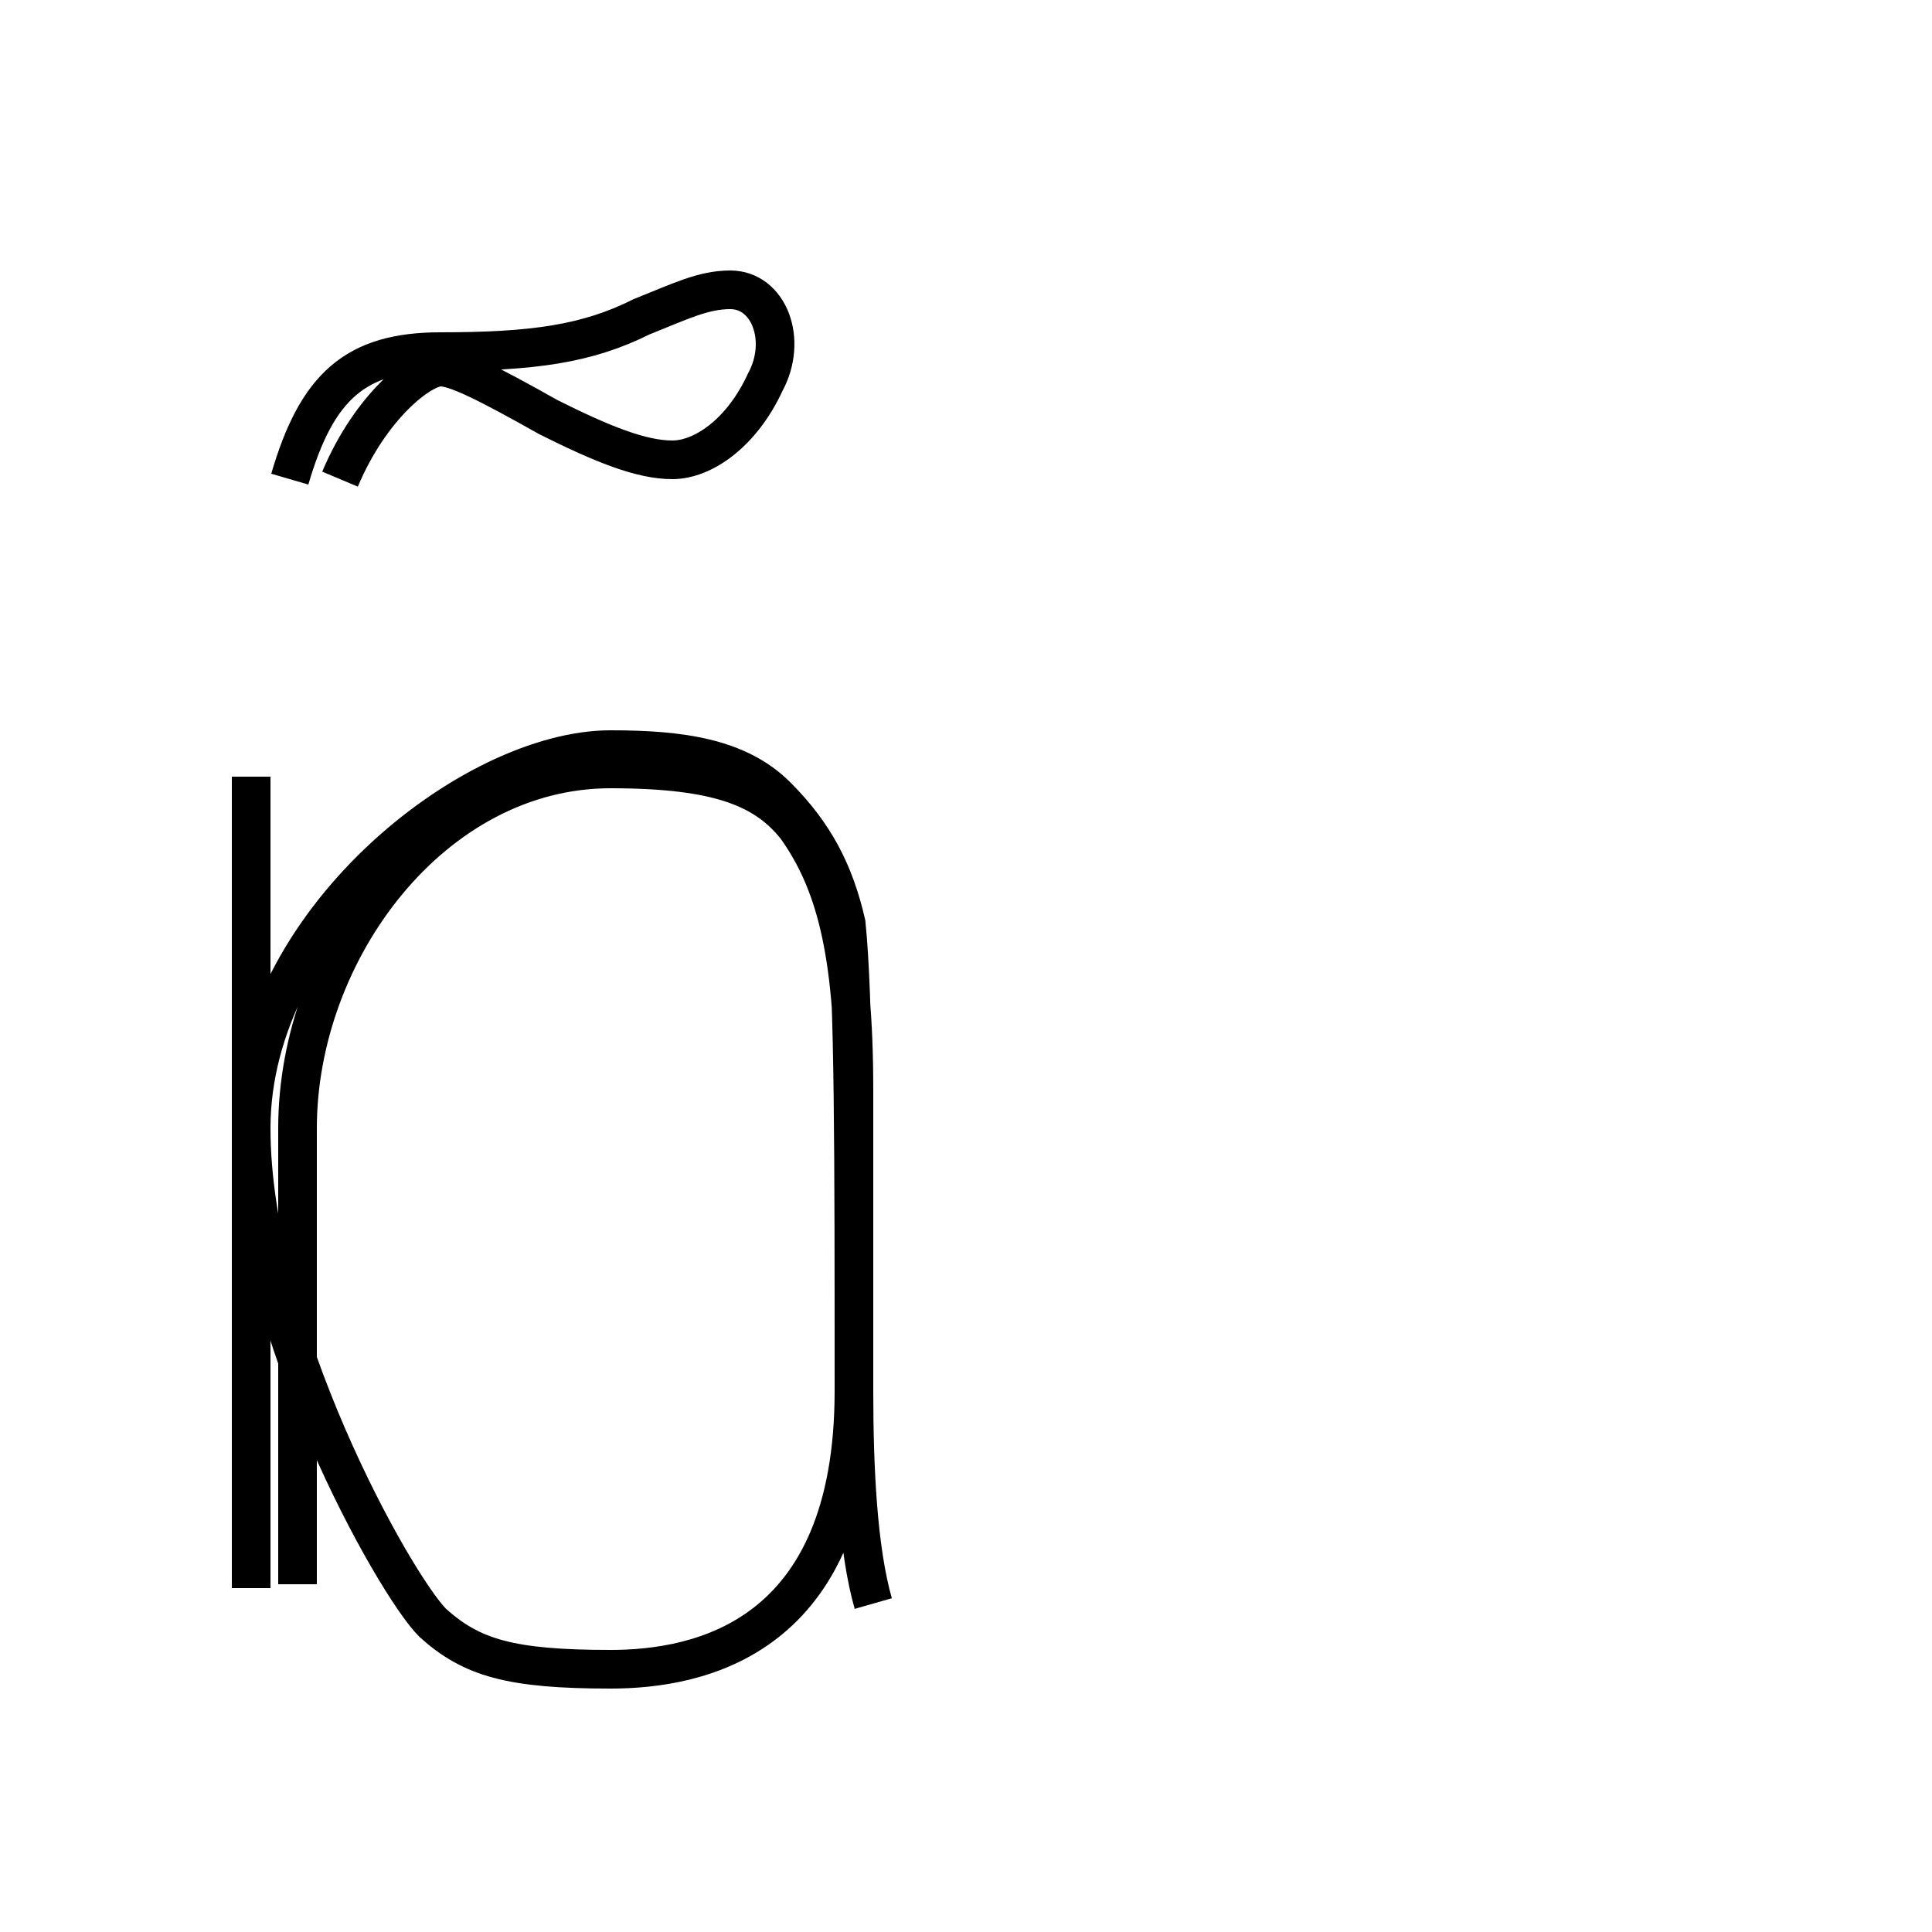 <?xml version='1.0' encoding='utf8'?>
<svg viewBox="0.0 -6.0 50.0 50.0" version="1.1" xmlns="http://www.w3.org/2000/svg">
<rect x="0.0" y="-6.0" width="50.0" height="50.0" fill="#808080" stroke="none"/>
<rect x="-1000" y="-1000" width="2000" height="2000" stroke="white" fill="white"/>
<g style="fill:white;stroke:#000000;  stroke-width:1">
<path d="M 6.5 -23.9 L 6.5 -2.9 M 22.6 -2.5 C 22.2 -3.9 22.1 -6.0 22.1 -8.0 C 22.1 -14.2 22.1 -18.1 21.9 -20.1 C 21.6 -21.4 21.1 -22.4 20.1 -23.4 C 19.1 -24.4 17.6 -24.6 15.8 -24.6 C 12.2 -24.6  6.5 -20.1  6.5 -14.8 C  6.5 -9.6 10.2 -3.0 11.2 -2.0 C 12.2 -1.1 13.2 -0.8 15.8 -0.8 C 18.1 -0.8  22.1 -1.6  22.1 -8.0 L 22.1 -15.8 C 22.1 -19.4 21.6 -21.2 20.6 -22.6 C 19.8 -23.6 18.6 -24.1 15.8 -24.1 C 11.2 -24.1  7.7 -19.4  7.7 -14.8 L 7.7 -3.0 M 8.8 -31.6 C 9.6 -33.5 10.9 -34.5 11.4 -34.5 C 11.8 -34.5 12.6 -34.1 14.2 -33.2 C 15.6 -32.5 16.6 -32.1 17.4 -32.1 C 18.2 -32.1  19.2 -32.8  19.8 -34.1 C 20.4 -35.2 19.9 -36.5 18.9 -36.5 C 18.2 -36.5  17.6 -36.2  16.6 -35.8 C 15.2 -35.1  13.8 -34.9  11.4 -34.9 C  9.2 -34.9  8.2 -34.0  7.5 -31.6" transform="translate(0.0 38.0)" />
</g>
</svg>